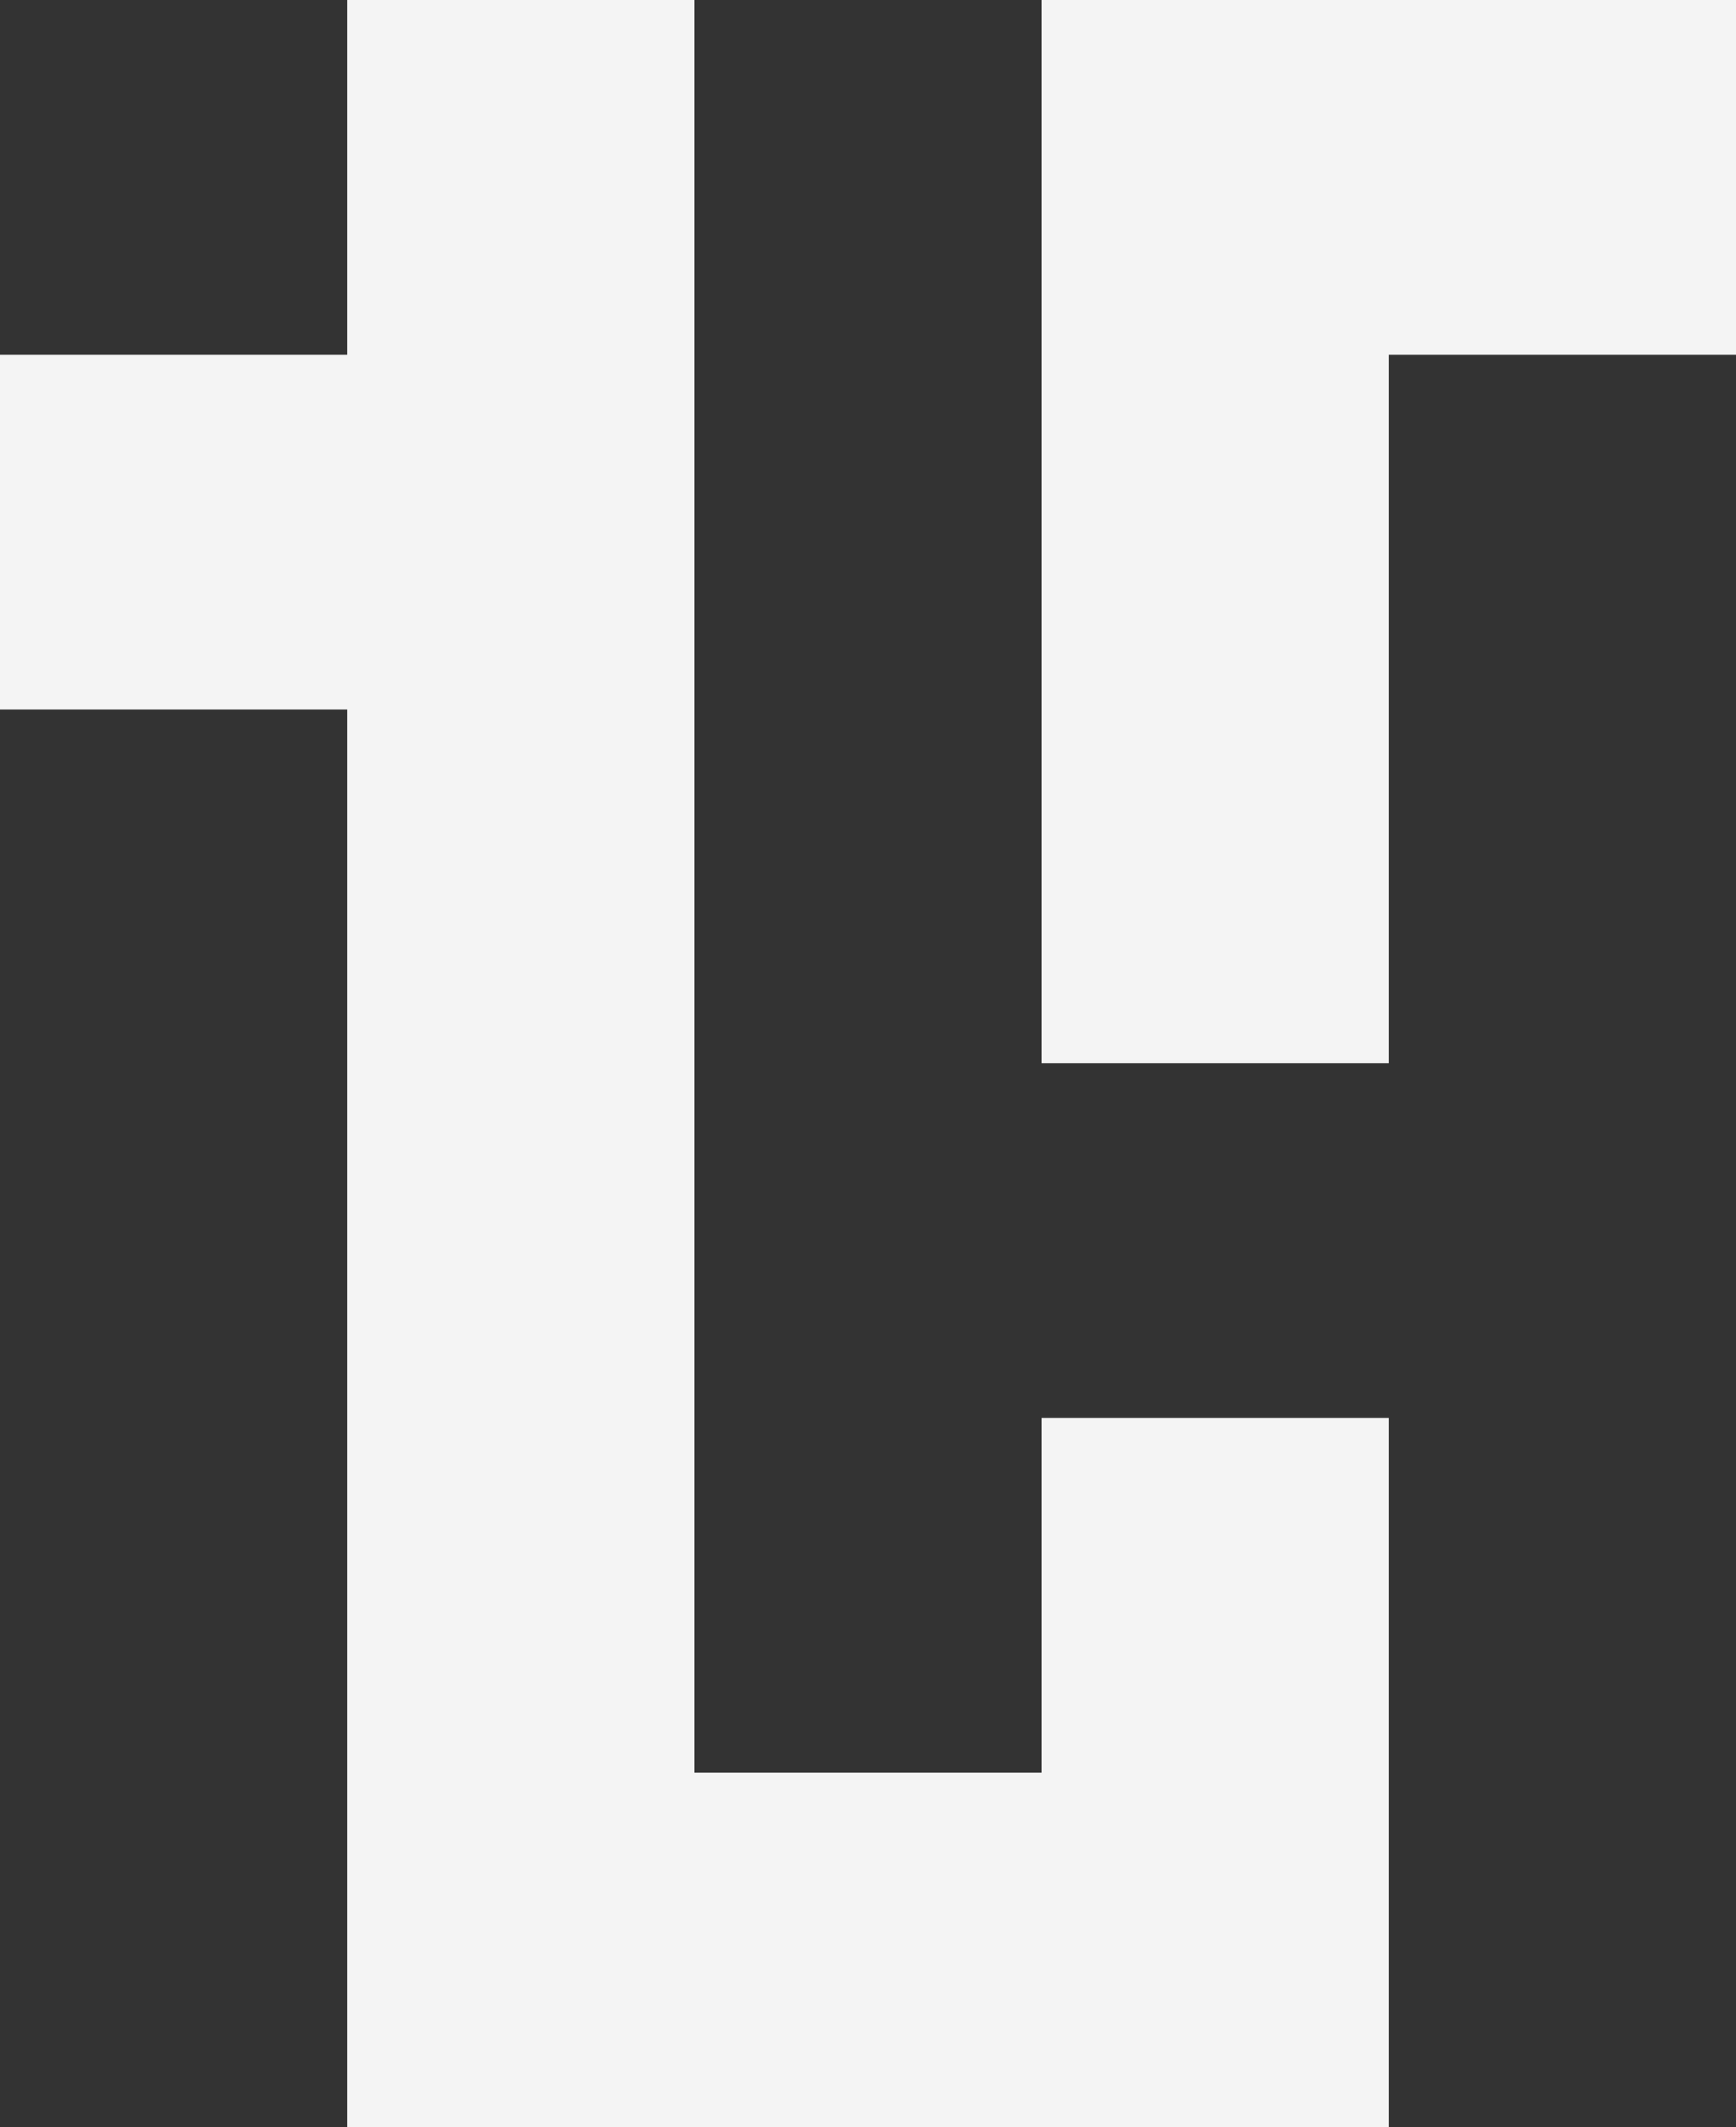 <svg width="40" height="49" viewBox="0 0 40 49" fill="none" xmlns="http://www.w3.org/2000/svg">
<rect x="0" y="0" width="40" height="49" fill="#333333" stroke="none"/>
<path d="M24 40.833H16V32.667V24.5V16.333V8.167V0H8V8.167H0V16.333H8V24.5V32.667V40.833V49H16H24H32V40.833V32.667H24V40.833Z" fill="#F4F4F4"/>
<path d="M32 0H24V8.167V16.333V24.5H32V16.333V8.167H40V0H32Z" fill="#F4F4F4"/>
</svg>
